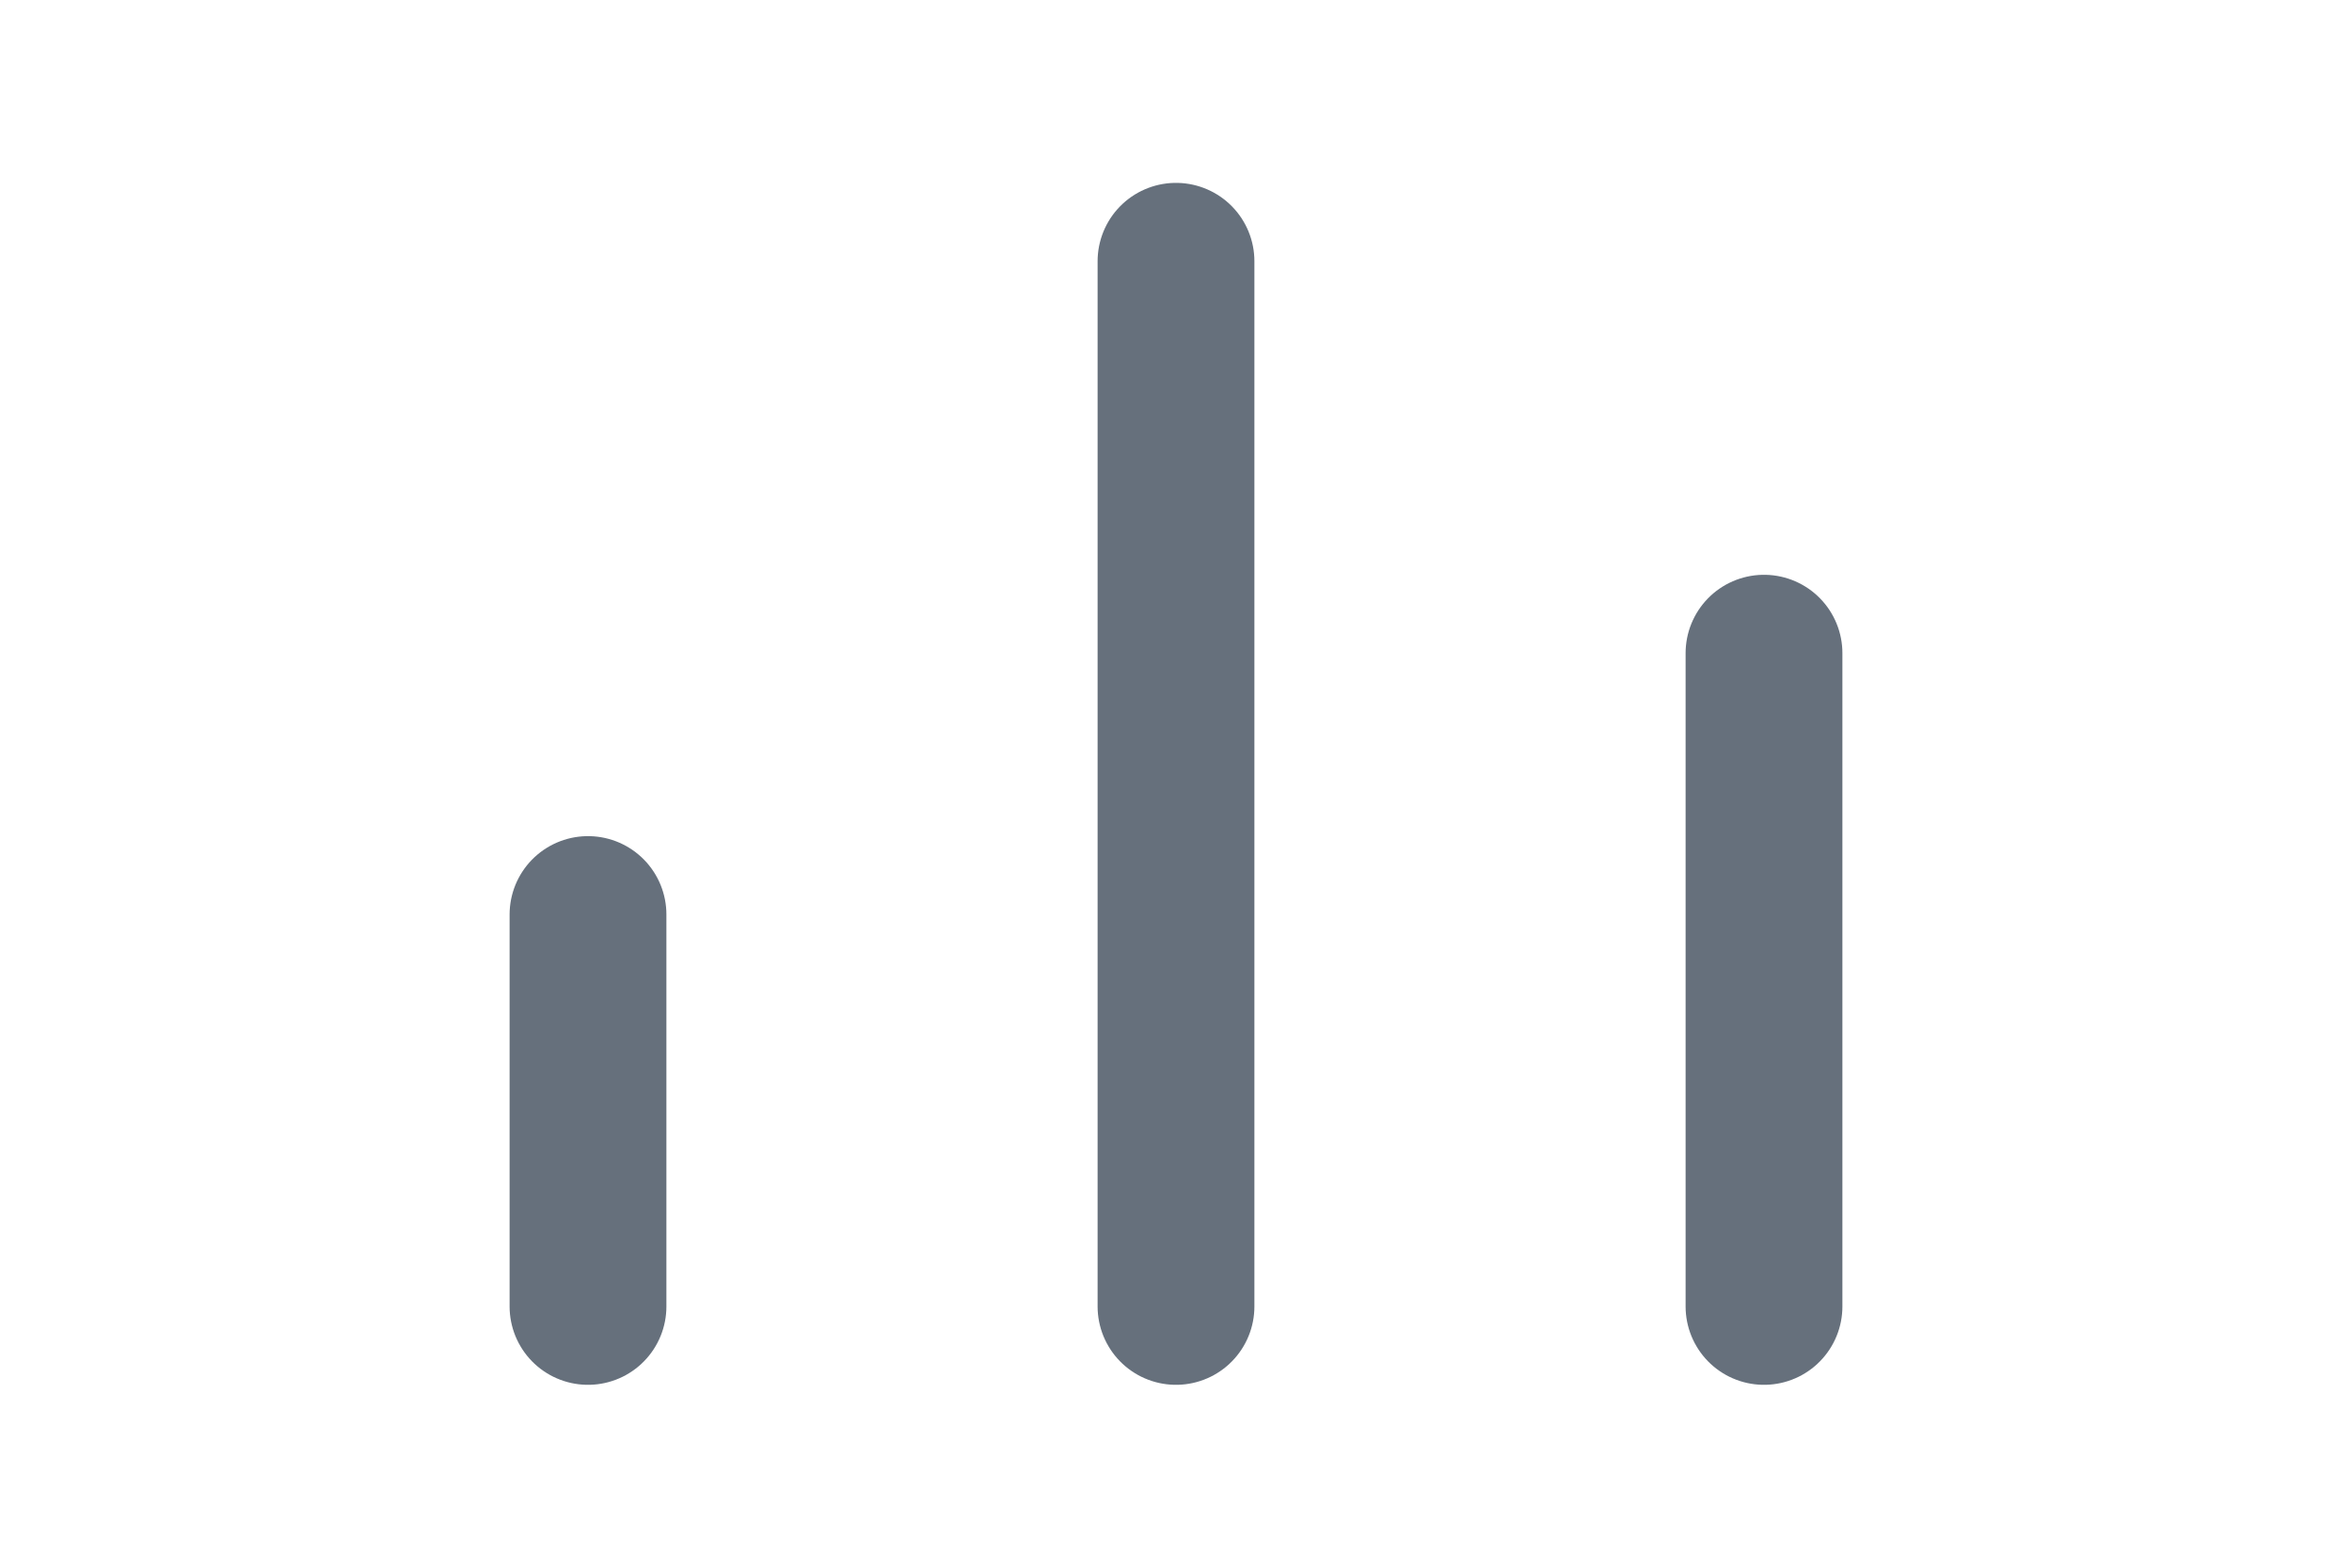 <svg width="30" height="20" viewBox="0 0 30 20" fill="none" xmlns="http://www.w3.org/2000/svg">
<g opacity="0.6">
<path d="M22.5 16.667V8.333" stroke="#001125" stroke-width="2" stroke-linecap="round" stroke-linejoin="round"/>
<path d="M15 16.667V3.333" stroke="#001125" stroke-width="2" stroke-linecap="round" stroke-linejoin="round"/>
<path d="M7.5 16.667V11.667" stroke="#001125" stroke-width="2" stroke-linecap="round" stroke-linejoin="round"/>
</g>
</svg>
